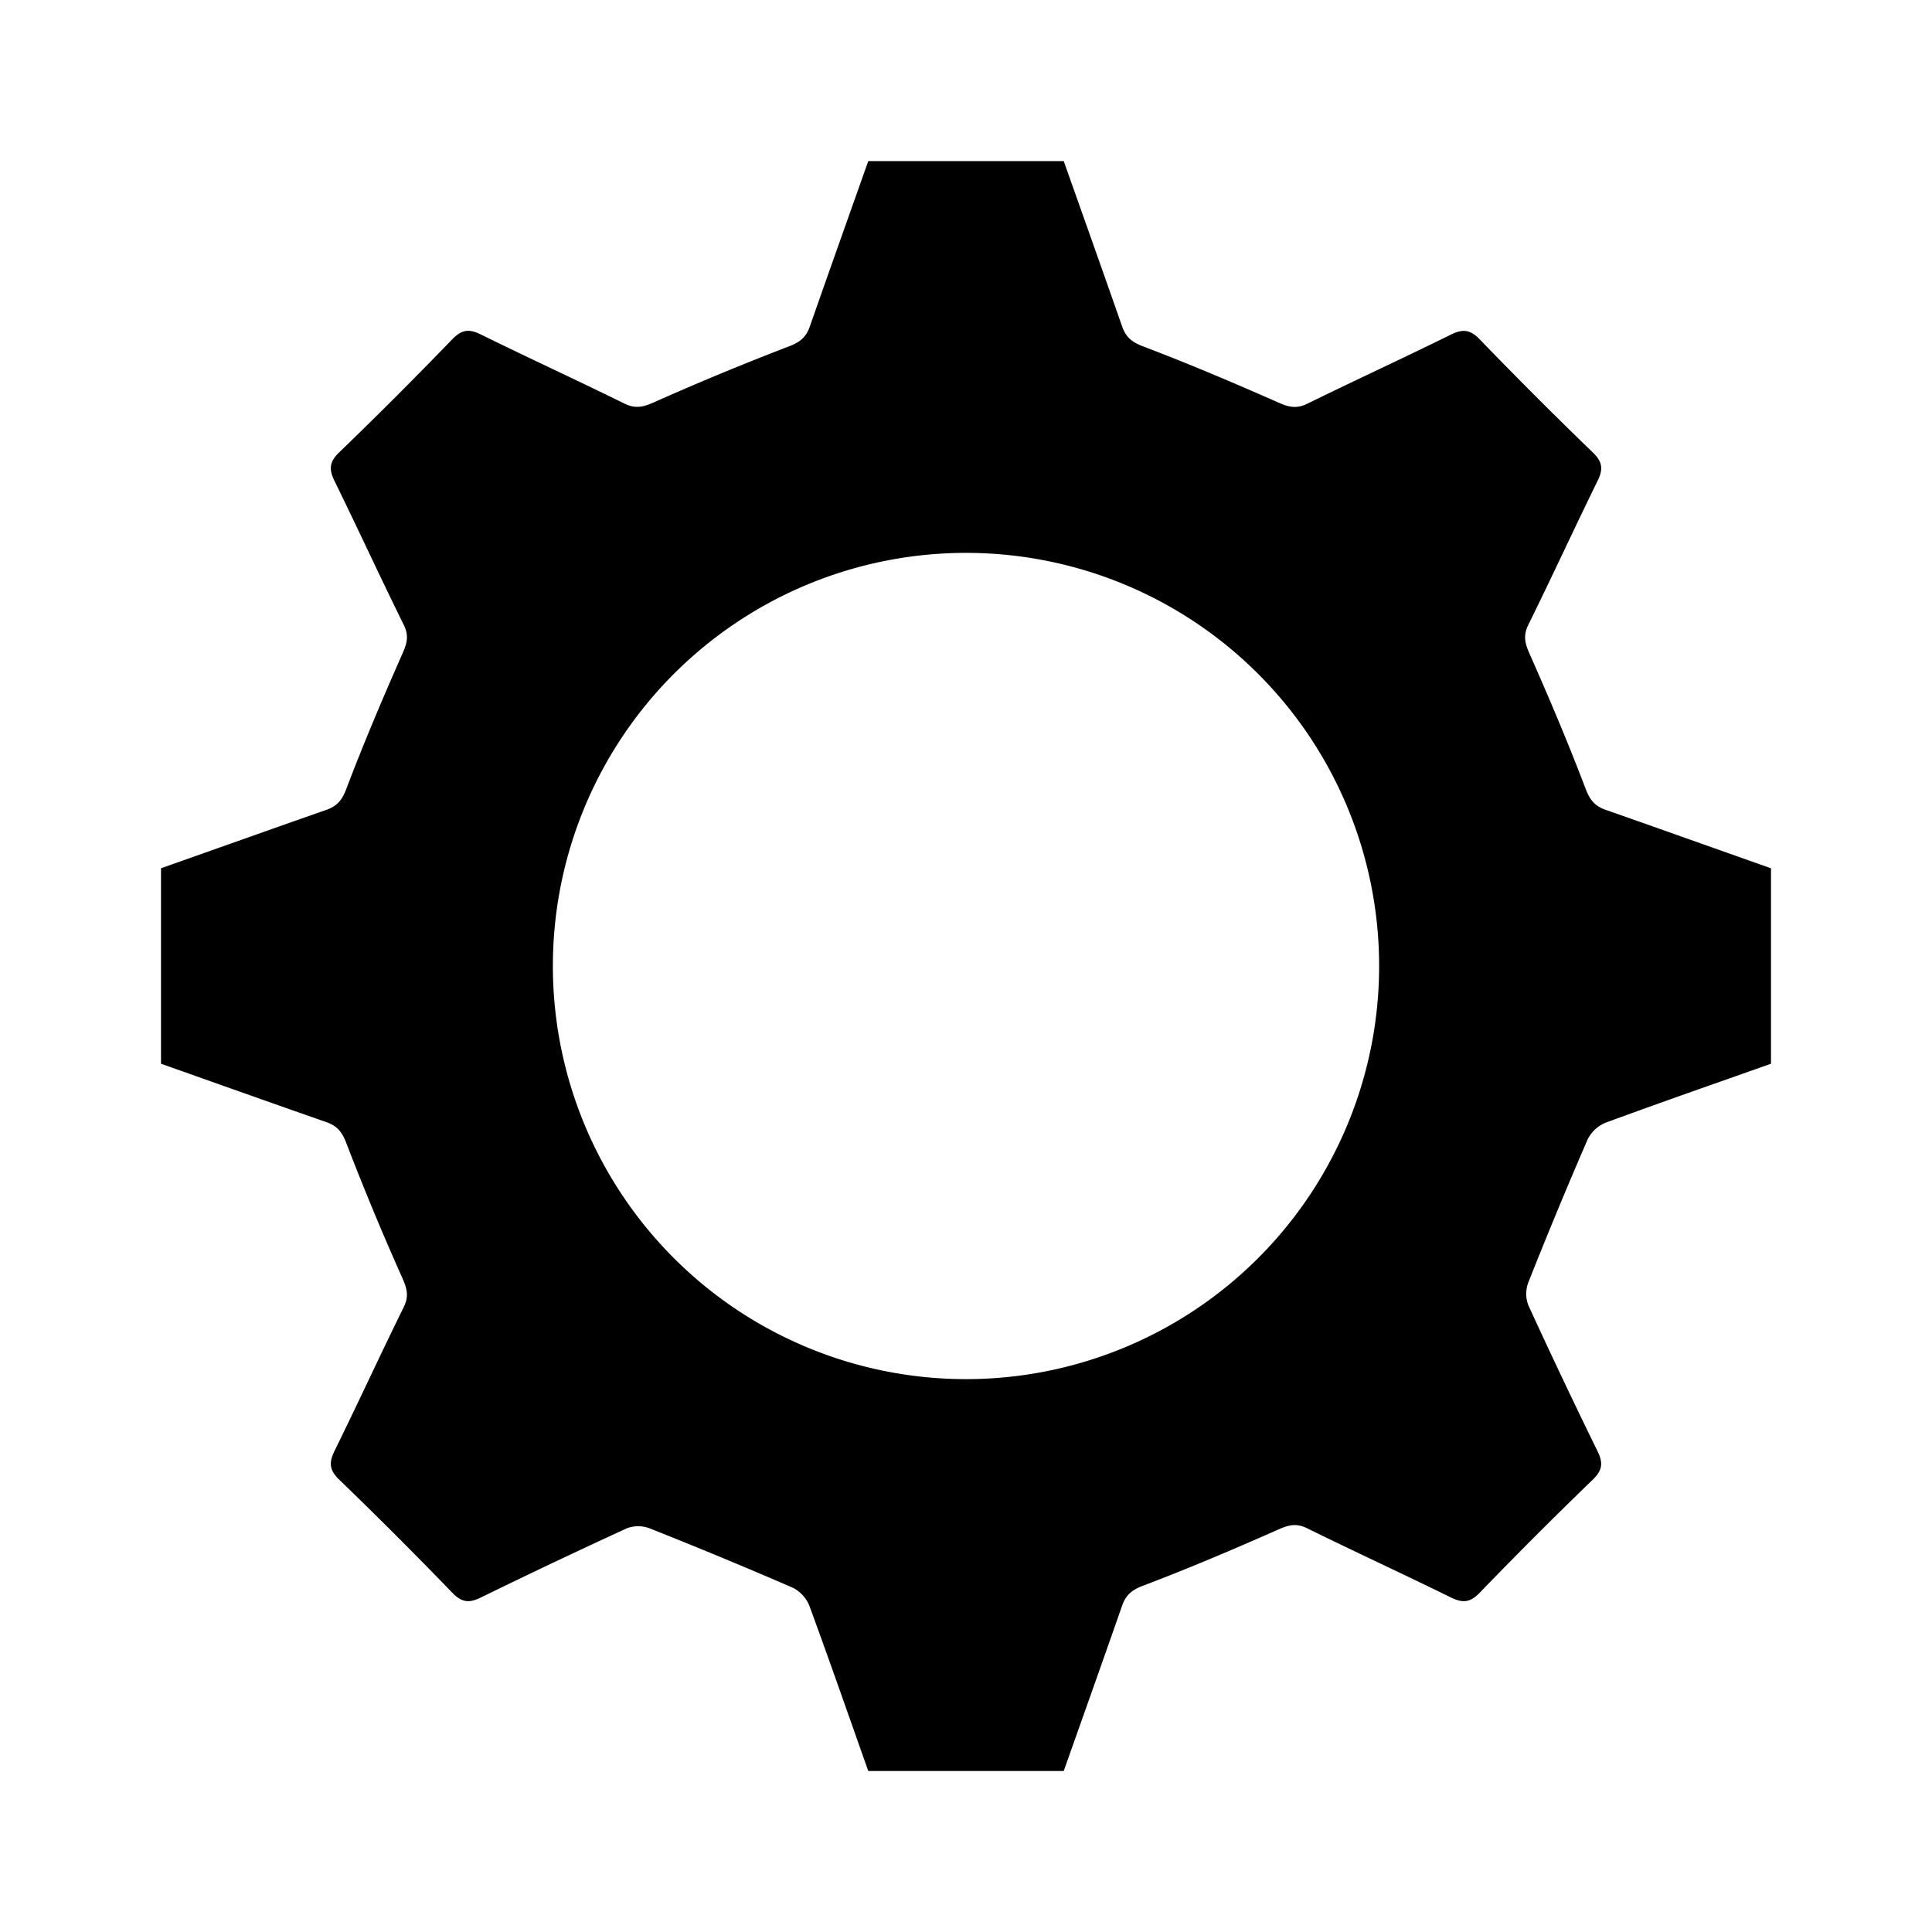 <svg aria-hidden="true" viewBox="0 0 24 24"><path d="M19.701 9.808c.054.14.12.209.25.254.683.239 1.366.483 2.049.724v2.428c-.683.242-1.368.48-2.048.73a.434.434 0 0 0-.228.206 60.18 60.18 0 0 0-.739 1.782.398.398 0 0 0 0 .281c.279.609.566 1.213.86 1.814.071.145.063.236-.059.354-.477.46-.945.929-1.405 1.405-.118.122-.209.13-.354.06-.593-.292-1.194-.568-1.787-.86-.133-.066-.226-.045-.355.012-.559.247-1.122.487-1.693.703-.14.054-.209.119-.254.249-.239.684-.482 1.367-.724 2.05h-2.428c-.242-.683-.48-1.368-.73-2.048a.434.434 0 0 0-.206-.228 60.361 60.361 0 0 0-1.782-.739.398.398 0 0 0-.281 0c-.609.28-1.213.566-1.814.86-.145.071-.236.063-.354-.059a56.12 56.12 0 0 0-1.405-1.405c-.122-.118-.13-.209-.06-.354.292-.593.568-1.194.86-1.787.066-.132.045-.226-.012-.355a34.454 34.454 0 0 1-.703-1.693c-.054-.14-.119-.209-.249-.254-.684-.239-1.367-.482-2.05-.724v-2.428c.683-.241 1.366-.485 2.05-.724.13-.045.195-.114.249-.254.216-.57.455-1.133.702-1.692.057-.129.08-.222.014-.355-.293-.593-.569-1.194-.86-1.787-.07-.144-.065-.235.058-.354.477-.46.945-.929 1.405-1.405.117-.12.207-.133.353-.061.593.292 1.194.568 1.787.86.132.064.228.045.358-.013A34.522 34.522 0 0 1 9.808 4.3c.14-.054.209-.119.254-.25.239-.683.482-1.366.724-2.049h2.428c.242.683.485 1.366.724 2.05.045.13.114.195.254.249.57.216 1.134.456 1.692.702.13.058.226.077.358.012.593-.291 1.194-.567 1.787-.86.145-.07.236-.059.353.062.46.476.928.945 1.405 1.405.123.119.129.21.058.354-.291.593-.567 1.194-.86 1.787-.065.133-.043.226.014.355.247.559.486 1.121.702 1.692zM6.868 12a5.132 5.132 0 1 0 10.264 0 5.132 5.132 0 0 0-10.264 0z"/></svg>
